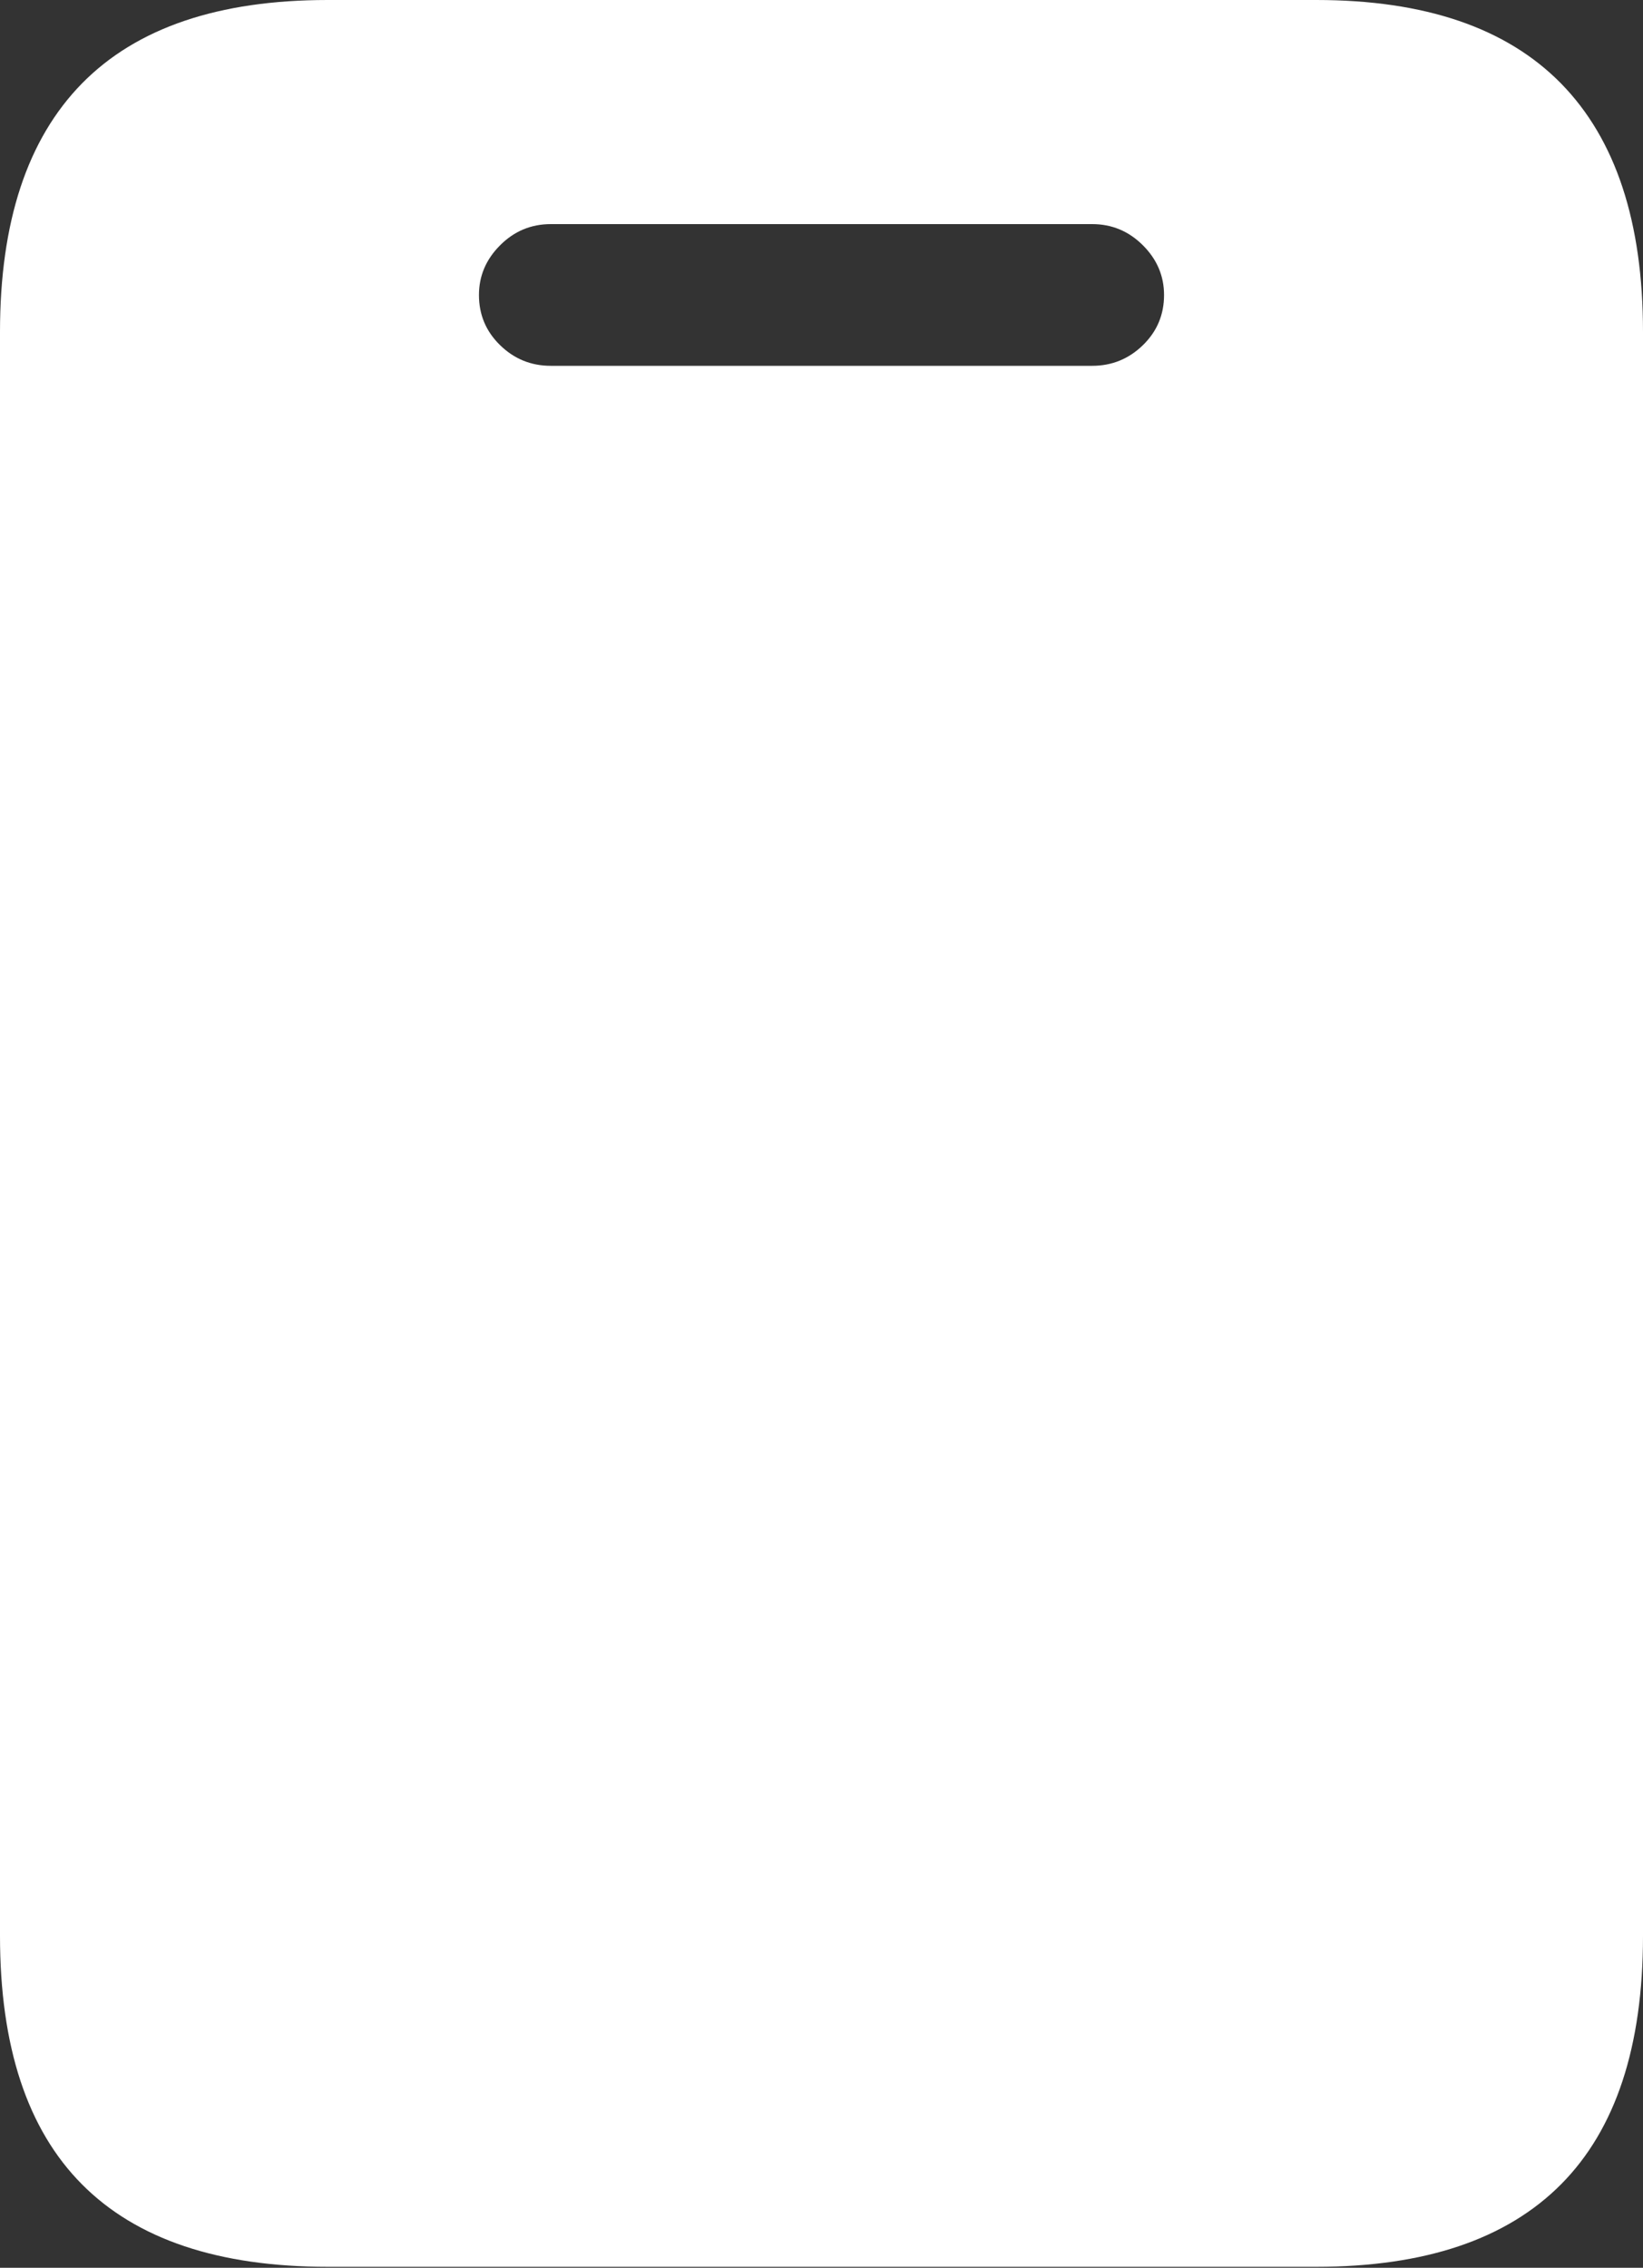 <?xml version="1.0" encoding="UTF-8"?>
<!--Generator: Apple Native CoreSVG 175.5-->
<!DOCTYPE svg
PUBLIC "-//W3C//DTD SVG 1.1//EN"
       "http://www.w3.org/Graphics/SVG/1.1/DTD/svg11.dtd">
<svg version="1.1" xmlns="http://www.w3.org/2000/svg" xmlns:xlink="http://www.w3.org/1999/xlink" width="15.176" height="20.947">
 <rect width="100%" height="100%" fill="#333333" stroke="none"/>
 <g>
  <rect height="20.947" opacity="0" width="15.176" x="0" y="0"/>
  <path d="M0 17.881Q0 19.414 0.757 20.176Q1.514 20.938 3.027 20.938L12.158 20.938Q13.662 20.938 14.419 20.176Q15.176 19.414 15.176 17.881L15.176 3.066Q15.176 1.543 14.419 0.771Q13.662 0 12.158 0L3.027 0Q1.514 0 0.757 0.771Q0 1.543 0 3.066ZM5.088 3.379Q4.814 3.379 4.619 3.188Q4.424 2.998 4.424 2.725Q4.424 2.461 4.619 2.266Q4.814 2.07 5.088 2.07L10.088 2.07Q10.361 2.07 10.557 2.266Q10.752 2.461 10.752 2.725Q10.752 2.998 10.557 3.188Q10.361 3.379 10.088 3.379Z" fill="#ffffff"/>
 </g>
</svg>
